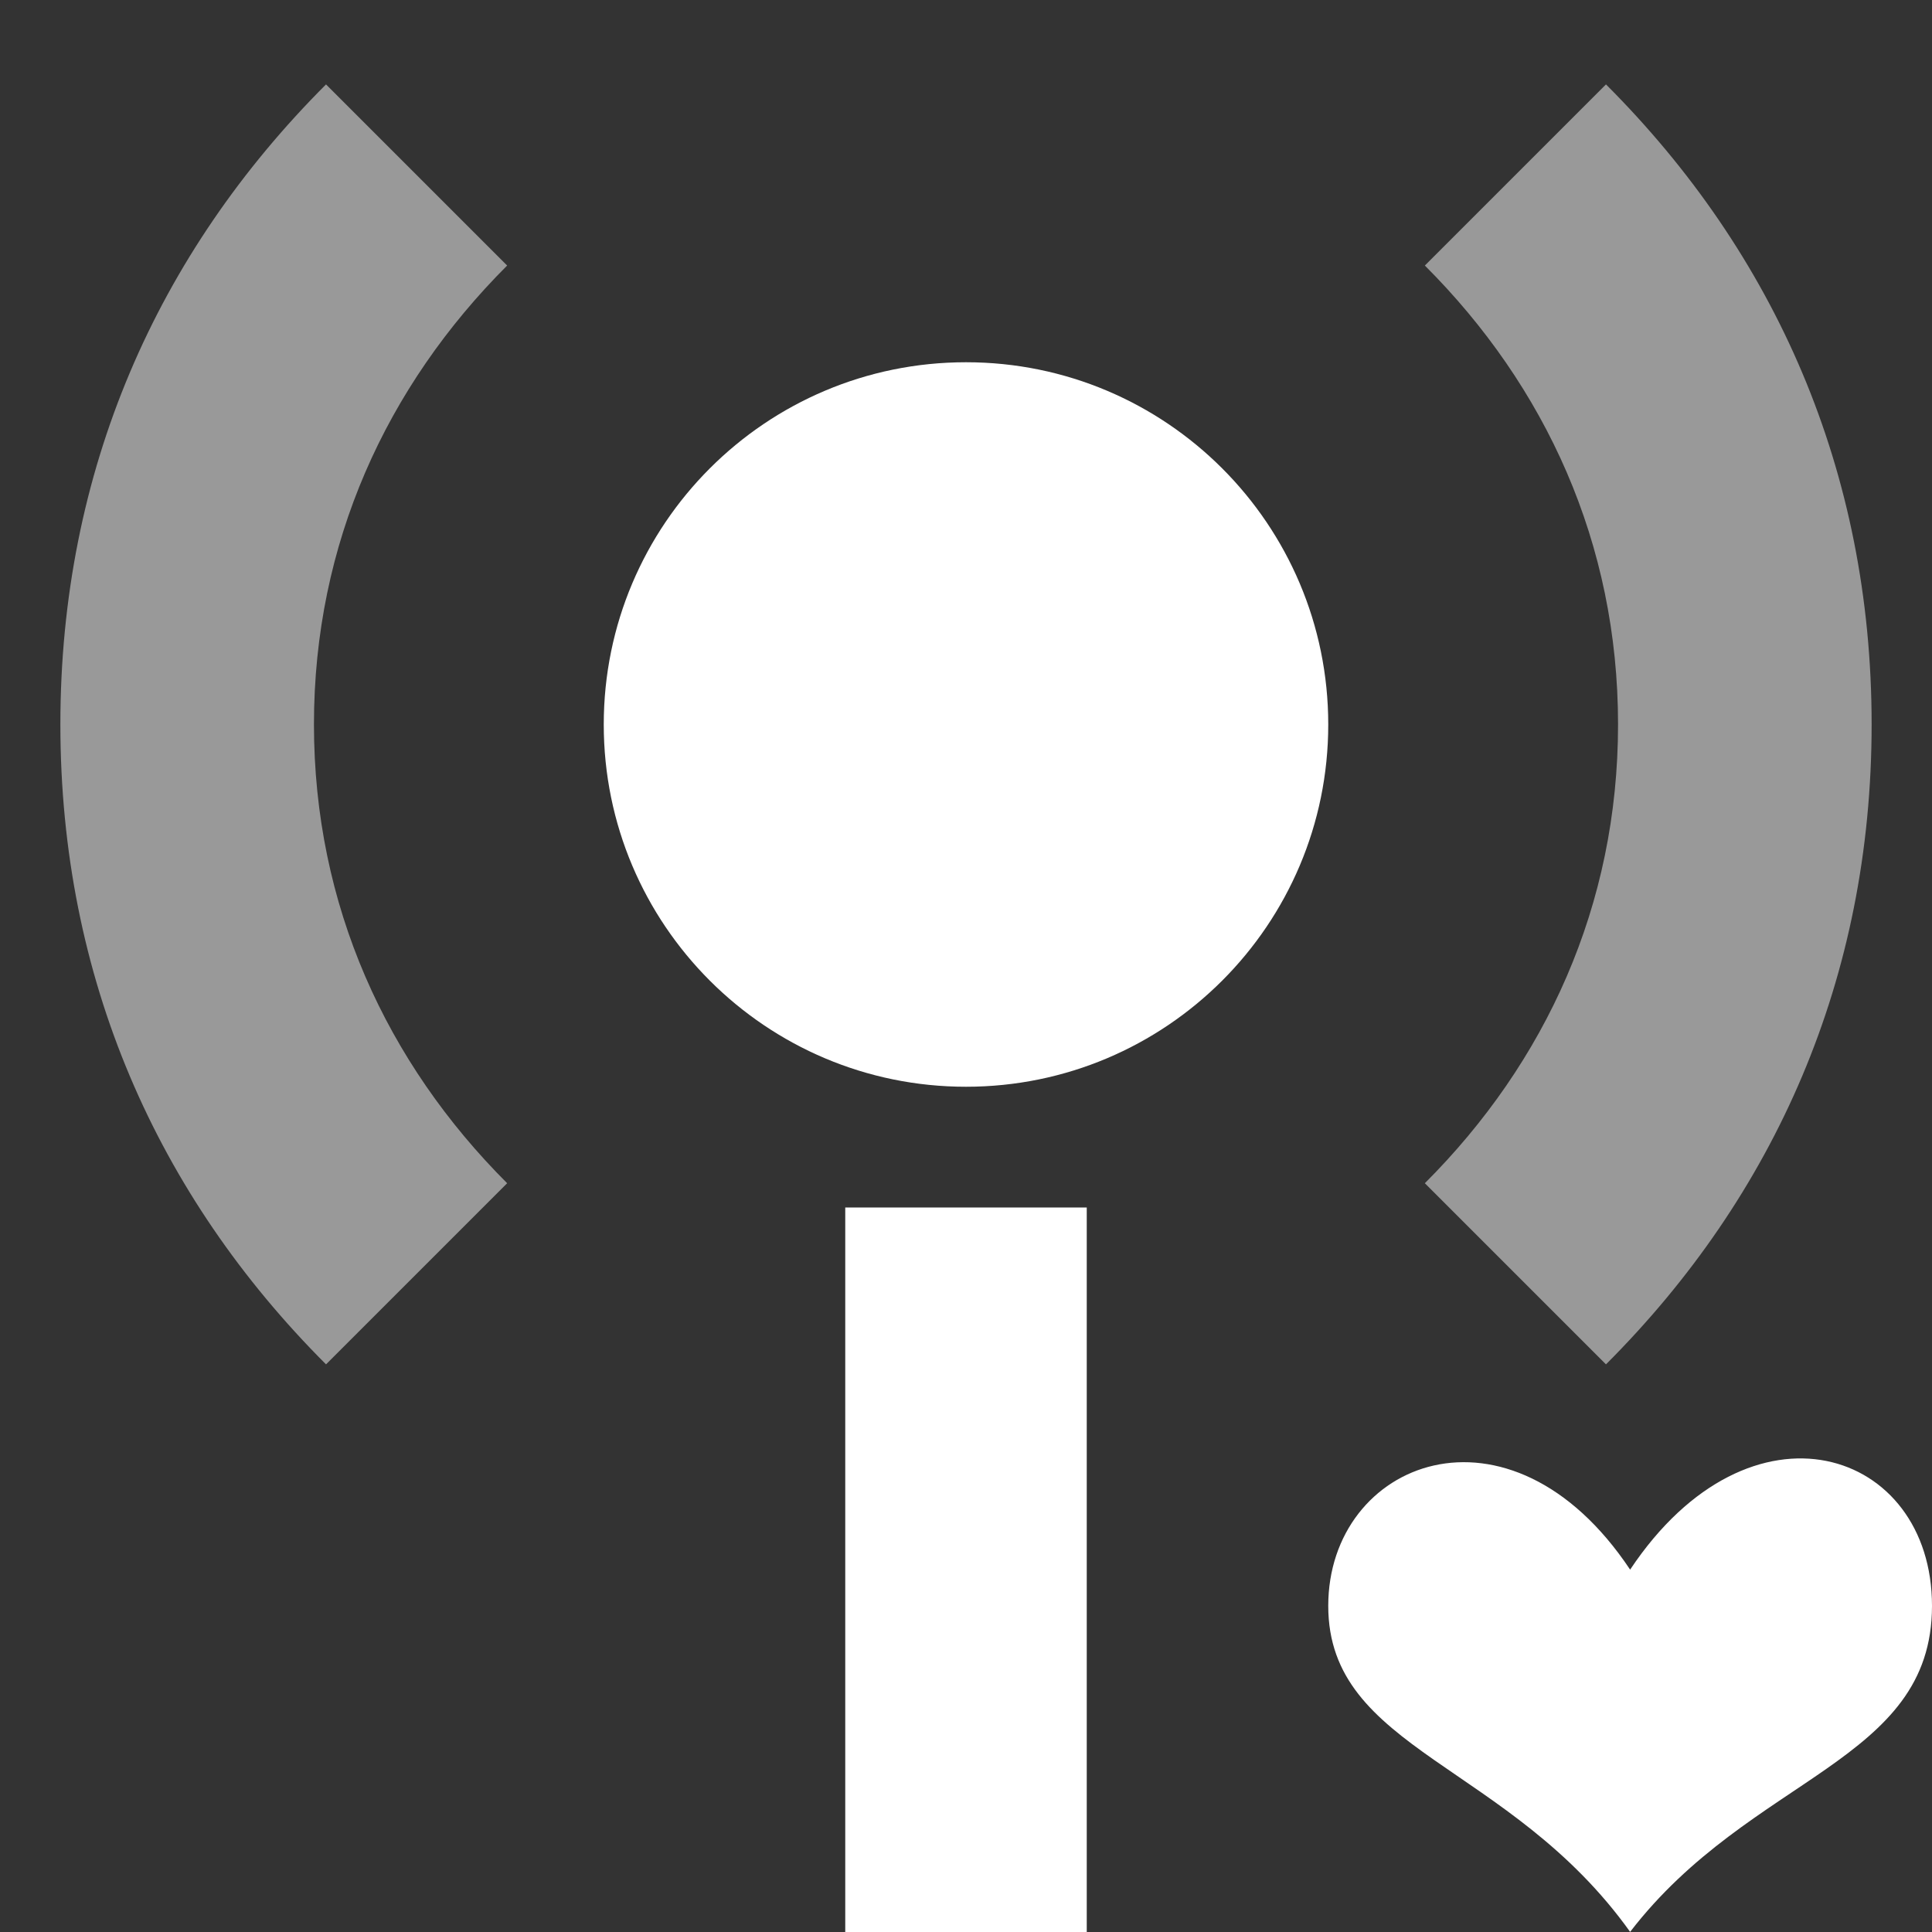 <svg width="16" height="16" viewBox="0 0 16 16" fill="none" xmlns="http://www.w3.org/2000/svg">
<rect x="0" y="0" width="16" height="16" fill="#333333" stroke="none"/>
<path d="M8 9C9.657 9 11 7.657 11 6C11 4.343 9.657 3 8 3C6.343 3 5 4.343 5 6C5 7.657 6.343 9 8 9Z" fill="white"/>
<path opacity="0.5" d="M13.3 0.699L11.8 2.199C12.8 3.199 13.4 4.499 13.4 5.999C13.4 7.499 12.8 8.799 11.8 9.799L13.3 11.299C14.7 9.899 15.5 8.099 15.5 5.999C15.5 3.899 14.7 2.099 13.3 0.699Z" fill="white"/>
<path opacity="0.5" d="M2.6 5.999C2.6 4.499 3.2 3.199 4.2 2.199L2.7 0.699C1.3 2.099 0.5 3.899 0.5 5.999C0.5 8.099 1.3 9.899 2.7 11.299L4.2 9.799C3.2 8.799 2.6 7.499 2.6 5.999Z" fill="white"/>
<path d="M9 10H7V16H9V10Z" fill="white"/>
<path d="M16 13.299C16 14.599 14.5 14.699 13.5 15.999C12.5 14.599 11 14.499 11 13.299C11 12.099 12.5 11.499 13.5 12.999C14.5 11.499 16 11.999 16 13.299Z" fill="white"/>
</svg>
